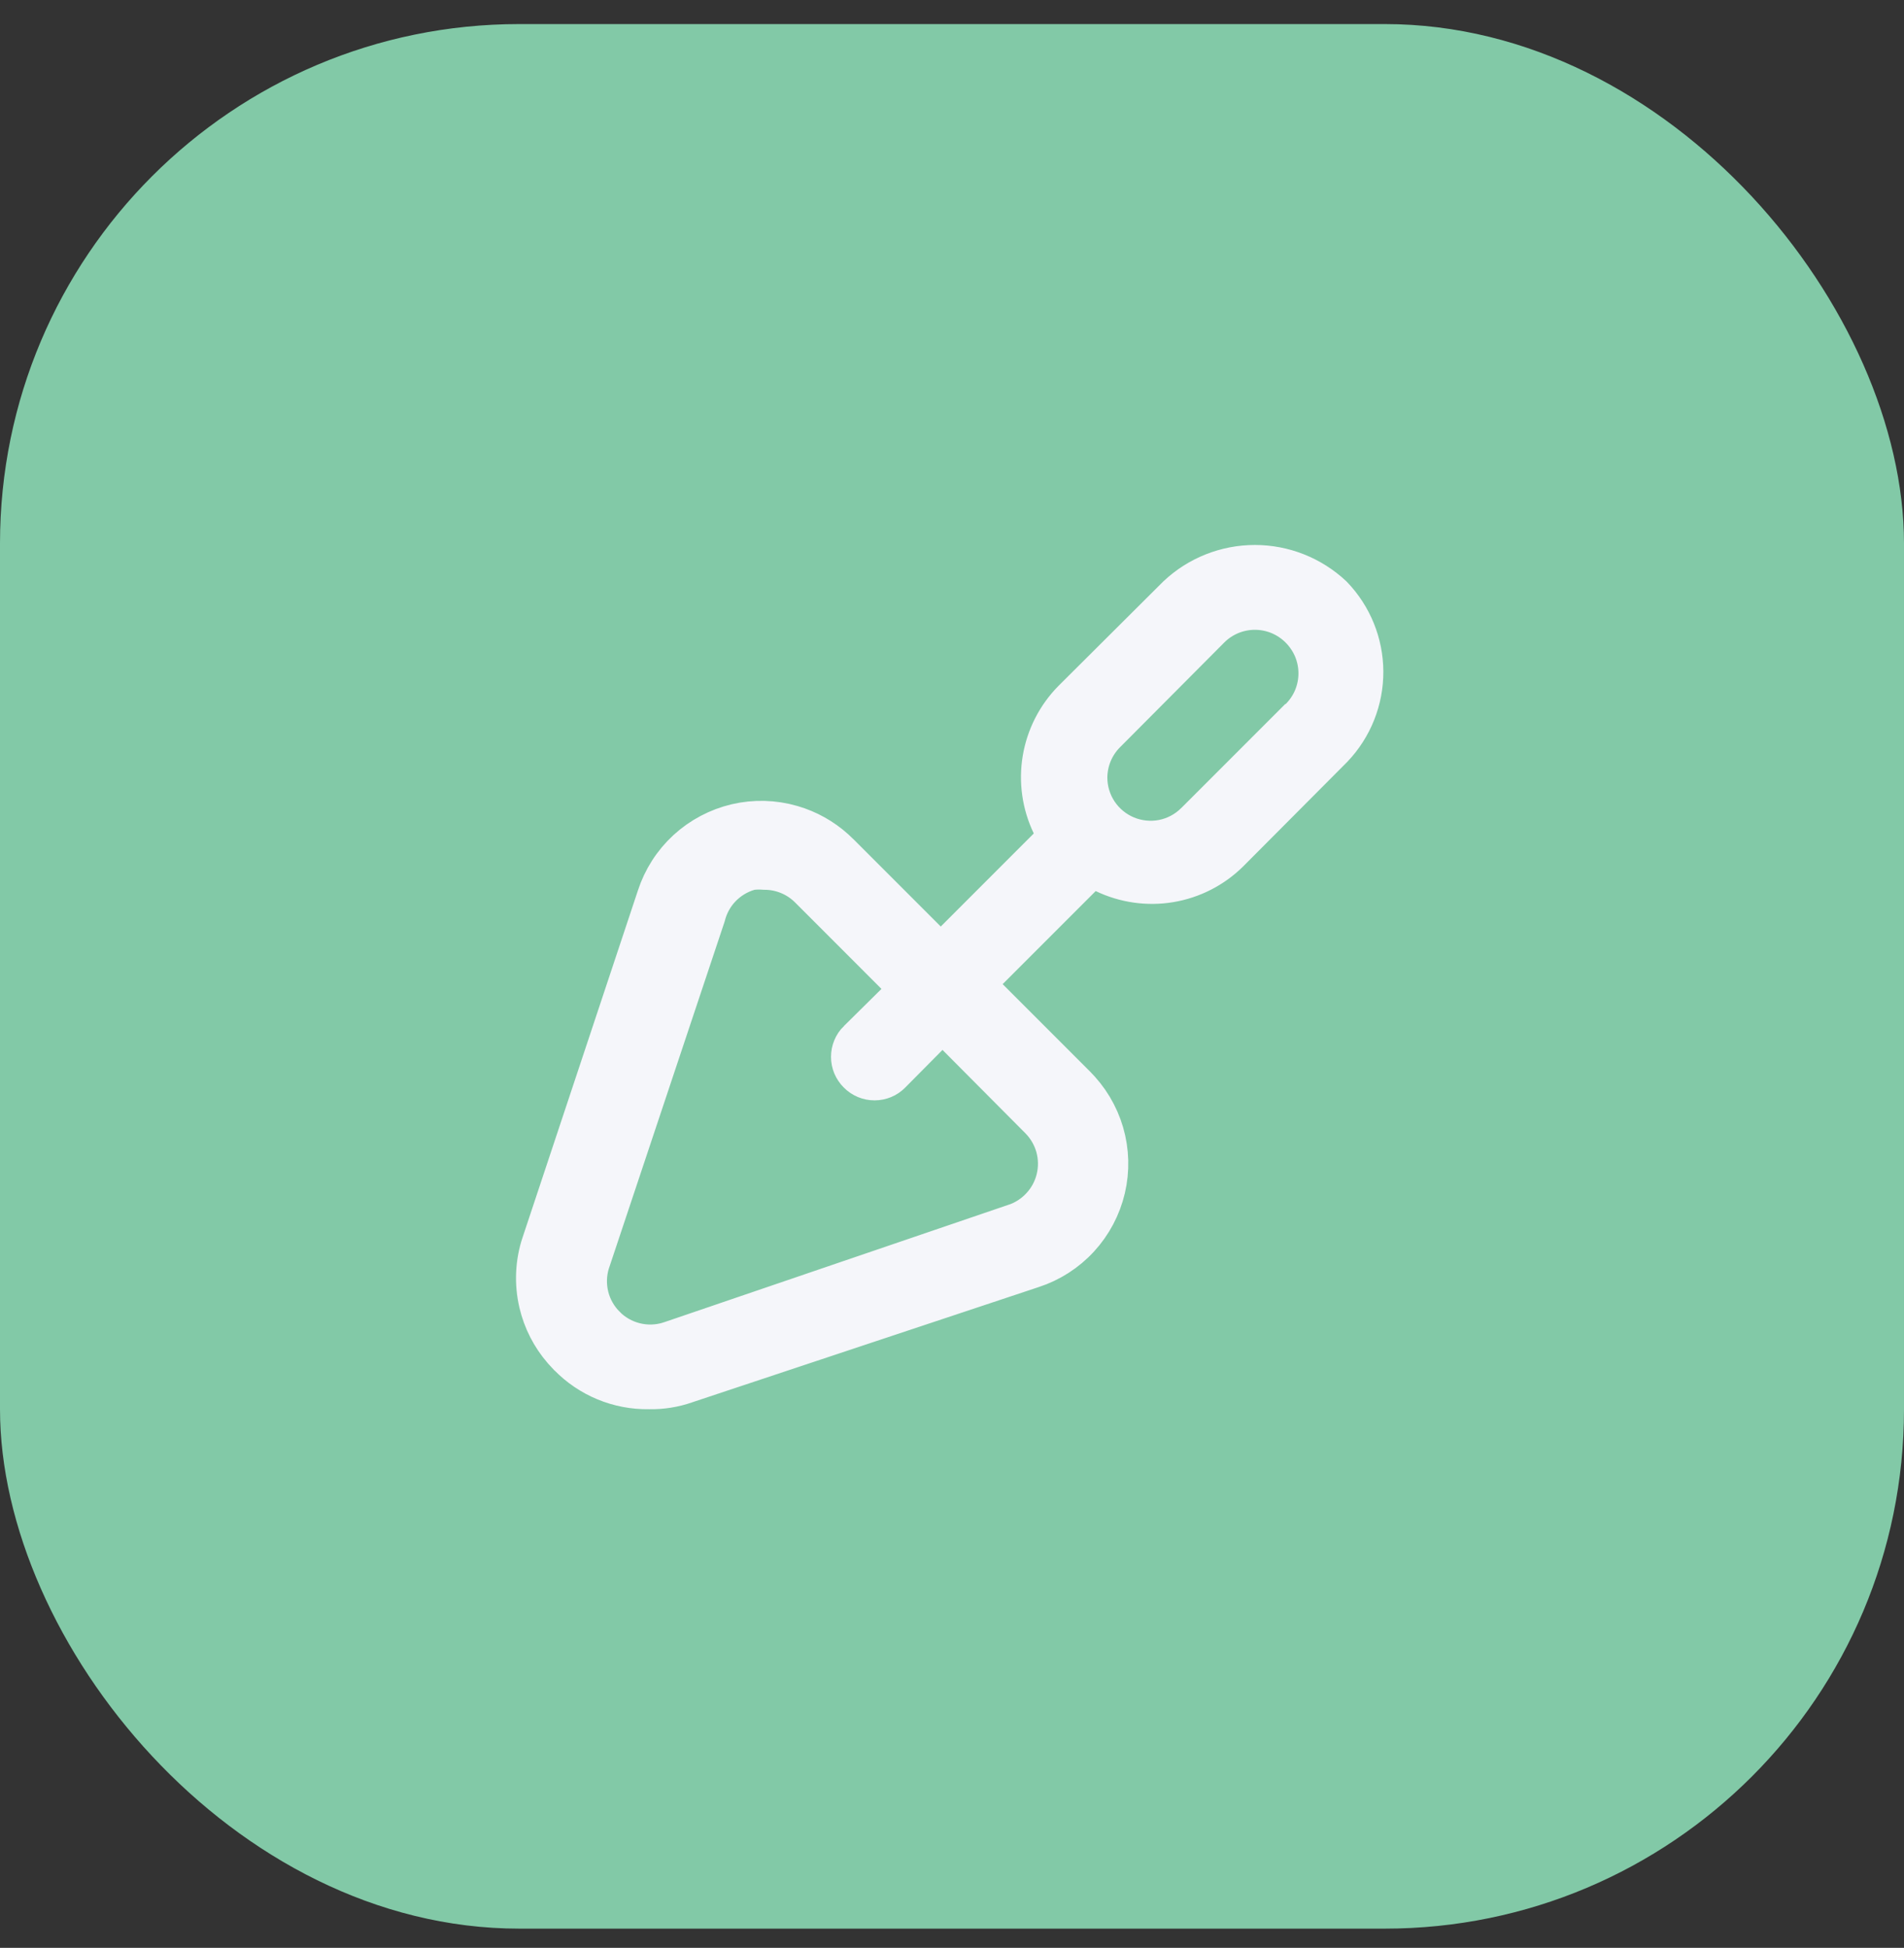 <svg width="44" height="45" viewBox="0 0 44 45" fill="none" xmlns="http://www.w3.org/2000/svg">
<rect x="0" y="0" width="44" height="45" fill="#333333" stroke="none"/>
<rect y="0.556" width="44" height="44" rx="12" fill="#82C9A7"/>
<path d="M29 13.09C29.657 13.09 30.288 13.341 30.767 13.79C31.213 14.253 31.465 14.87 31.468 15.514C31.471 16.16 31.223 16.783 30.777 17.251L28.378 19.66C28.011 20.023 27.542 20.263 27.033 20.348C26.525 20.433 26.002 20.358 25.537 20.135L25.217 19.981L24.967 20.232L22.817 22.382L22.463 22.735L24.817 25.089L24.82 25.094C25.128 25.394 25.353 25.77 25.474 26.183C25.594 26.596 25.606 27.032 25.508 27.451C25.41 27.87 25.205 28.257 24.914 28.574C24.623 28.891 24.255 29.127 23.846 29.26L23.842 29.261L15.842 31.921L15.835 31.924C15.57 32.016 15.29 32.061 15.01 32.056H14.992C14.651 32.061 14.312 31.997 13.997 31.866C13.682 31.736 13.397 31.542 13.159 31.297L13.154 31.293L13.036 31.165C12.771 30.86 12.584 30.494 12.491 30.099C12.385 29.647 12.406 29.174 12.554 28.734L12.555 28.733L15.215 20.733L15.216 20.73C15.349 20.32 15.585 19.952 15.901 19.661C16.218 19.37 16.605 19.166 17.023 19.067C17.442 18.969 17.88 18.981 18.293 19.102C18.654 19.207 18.987 19.393 19.266 19.644L19.382 19.755L19.387 19.759L21.74 22.112L24.494 19.358L24.341 19.039C24.117 18.574 24.043 18.052 24.128 17.543C24.213 17.036 24.452 16.567 24.813 16.2L27.233 13.79C27.711 13.34 28.343 13.09 29 13.09ZM17.386 20.059L17.343 20.064L17.301 20.075C17.041 20.15 16.806 20.295 16.621 20.493C16.449 20.678 16.328 20.903 16.266 21.148L13.596 29.148L13.592 29.159C13.512 29.42 13.505 29.698 13.571 29.962C13.637 30.226 13.774 30.466 13.966 30.658V30.659C14.158 30.852 14.4 30.989 14.664 31.055C14.928 31.121 15.206 31.114 15.466 31.034L15.474 31.031L15.482 31.029L23.456 28.31L23.457 28.311C23.699 28.231 23.916 28.09 24.089 27.902C24.262 27.715 24.384 27.487 24.444 27.239C24.504 26.992 24.5 26.733 24.433 26.487C24.365 26.242 24.235 26.017 24.057 25.835L24.055 25.833L22.135 23.903L21.779 23.546L21.425 23.904L20.564 24.773C20.518 24.82 20.463 24.858 20.402 24.883C20.341 24.908 20.276 24.921 20.21 24.921C20.144 24.921 20.079 24.908 20.018 24.883C19.957 24.857 19.901 24.82 19.855 24.773L19.852 24.77C19.805 24.724 19.768 24.668 19.742 24.607C19.717 24.547 19.704 24.482 19.704 24.416C19.704 24.35 19.717 24.284 19.742 24.224C19.767 24.163 19.804 24.107 19.851 24.061L19.852 24.061L20.722 23.201L21.079 22.848L18.722 20.49C18.442 20.213 18.065 20.057 17.672 20.056H17.671C17.576 20.049 17.48 20.048 17.386 20.059ZM29 14.05C28.802 14.05 28.606 14.089 28.423 14.165C28.24 14.241 28.074 14.353 27.935 14.493L25.526 16.913C25.248 17.192 25.092 17.57 25.09 17.964V17.968C25.091 18.263 25.179 18.551 25.343 18.796C25.507 19.041 25.74 19.232 26.012 19.346C26.284 19.459 26.584 19.49 26.873 19.435C27.163 19.379 27.429 19.239 27.64 19.032L27.644 19.029L29.907 16.766H29.916L30.063 16.62C30.203 16.481 30.315 16.315 30.391 16.133C30.467 15.95 30.506 15.754 30.506 15.556C30.506 15.358 30.467 15.161 30.391 14.979C30.314 14.796 30.202 14.63 30.062 14.49C29.923 14.351 29.758 14.241 29.577 14.165C29.394 14.089 29.198 14.05 29 14.05Z" fill="#F5F6FA" stroke="#F5F6FA"/>
</svg>
